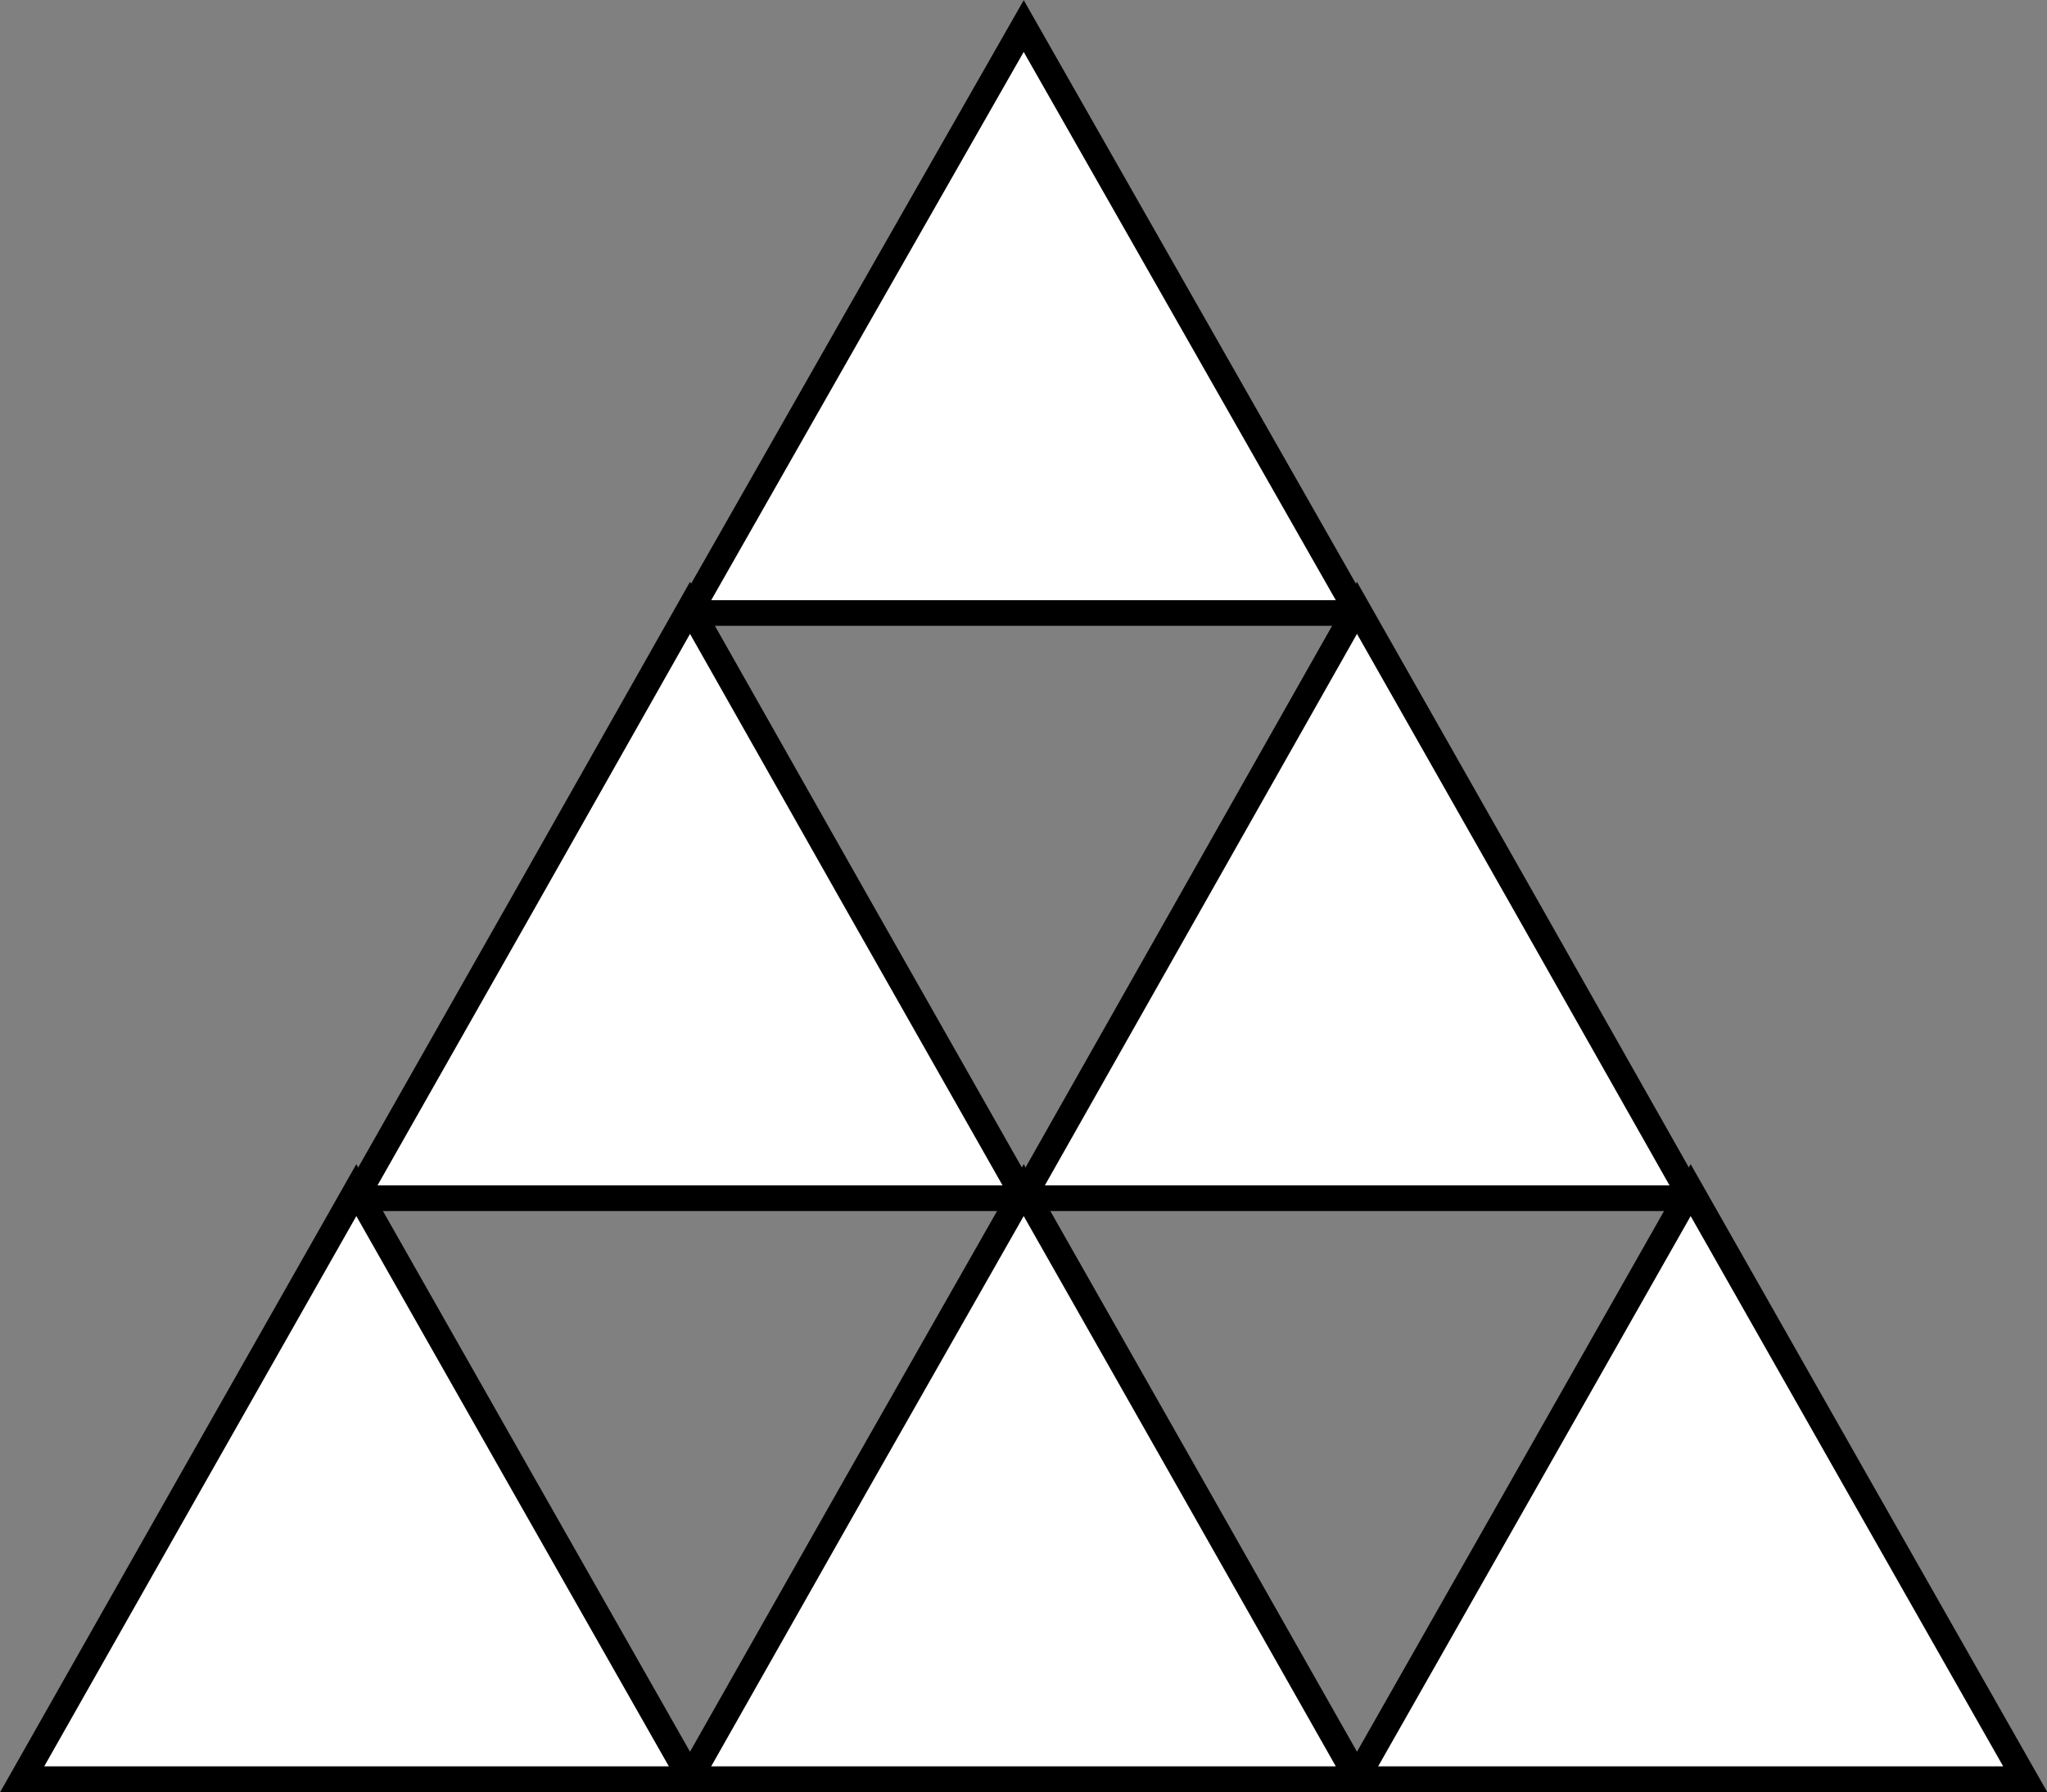 <!-- Generator: Adobe Illustrator 19.2.1, SVG Export Plug-In  -->
<svg version="1.1"
	 xmlns="http://www.w3.org/2000/svg" xmlns:xlink="http://www.w3.org/1999/xlink" xmlns:a="http://ns.adobe.com/AdobeSVGViewerExtensions/3.0/"
	 x="0px" y="0px" width="479.1px" height="419.5px" viewBox="0 0 479.1 419.5" enable-background="new 0 0 479.1 419.5"
	 xml:space="preserve">
<rect x="0" y="0" width="479.1" height="419.5" fill="#808080" stroke="none"/>
<defs>
</defs>
<g>
	<polygon fill="#FFFFFF" stroke="#000000" stroke-width="6" stroke-miterlimit="10" points="239.6,278.6 278.7,347.5 317.8,416.5 
		239.6,416.5 161.3,416.5 200.4,347.5 	"/>
	<polygon fill="#FFFFFF" stroke="#000000" stroke-width="6" stroke-miterlimit="10" points="395.7,278.6 434.8,347.5 474,416.5 
		395.7,416.5 317.4,416.5 356.6,347.5 	"/>
	<polygon fill="#FFFFFF" stroke="#000000" stroke-width="6" stroke-miterlimit="10" points="317.6,142.3 356.8,211.4 395.9,280.5 
		317.6,280.5 239.4,280.5 278.5,211.4 	"/>
	<polygon fill="#FFFFFF" stroke="#000000" stroke-width="6" stroke-miterlimit="10" points="239.6,6.1 278.7,74.8 317.8,143.5 
		239.6,143.5 161.3,143.5 200.4,74.8 	"/>
	<polygon fill="#FFFFFF" stroke="#000000" stroke-width="6" stroke-miterlimit="10" points="161.5,142.3 200.6,211.4 239.8,280.5 
		161.5,280.5 83.2,280.5 122.4,211.4 	"/>
</g>
<polygon fill="#FFFFFF" stroke="#000000" stroke-width="6" stroke-miterlimit="10" points="83.4,278.6 122.5,347.5 161.7,416.5 
	83.4,416.5 5.2,416.5 44.3,347.5 "/>
</svg>
